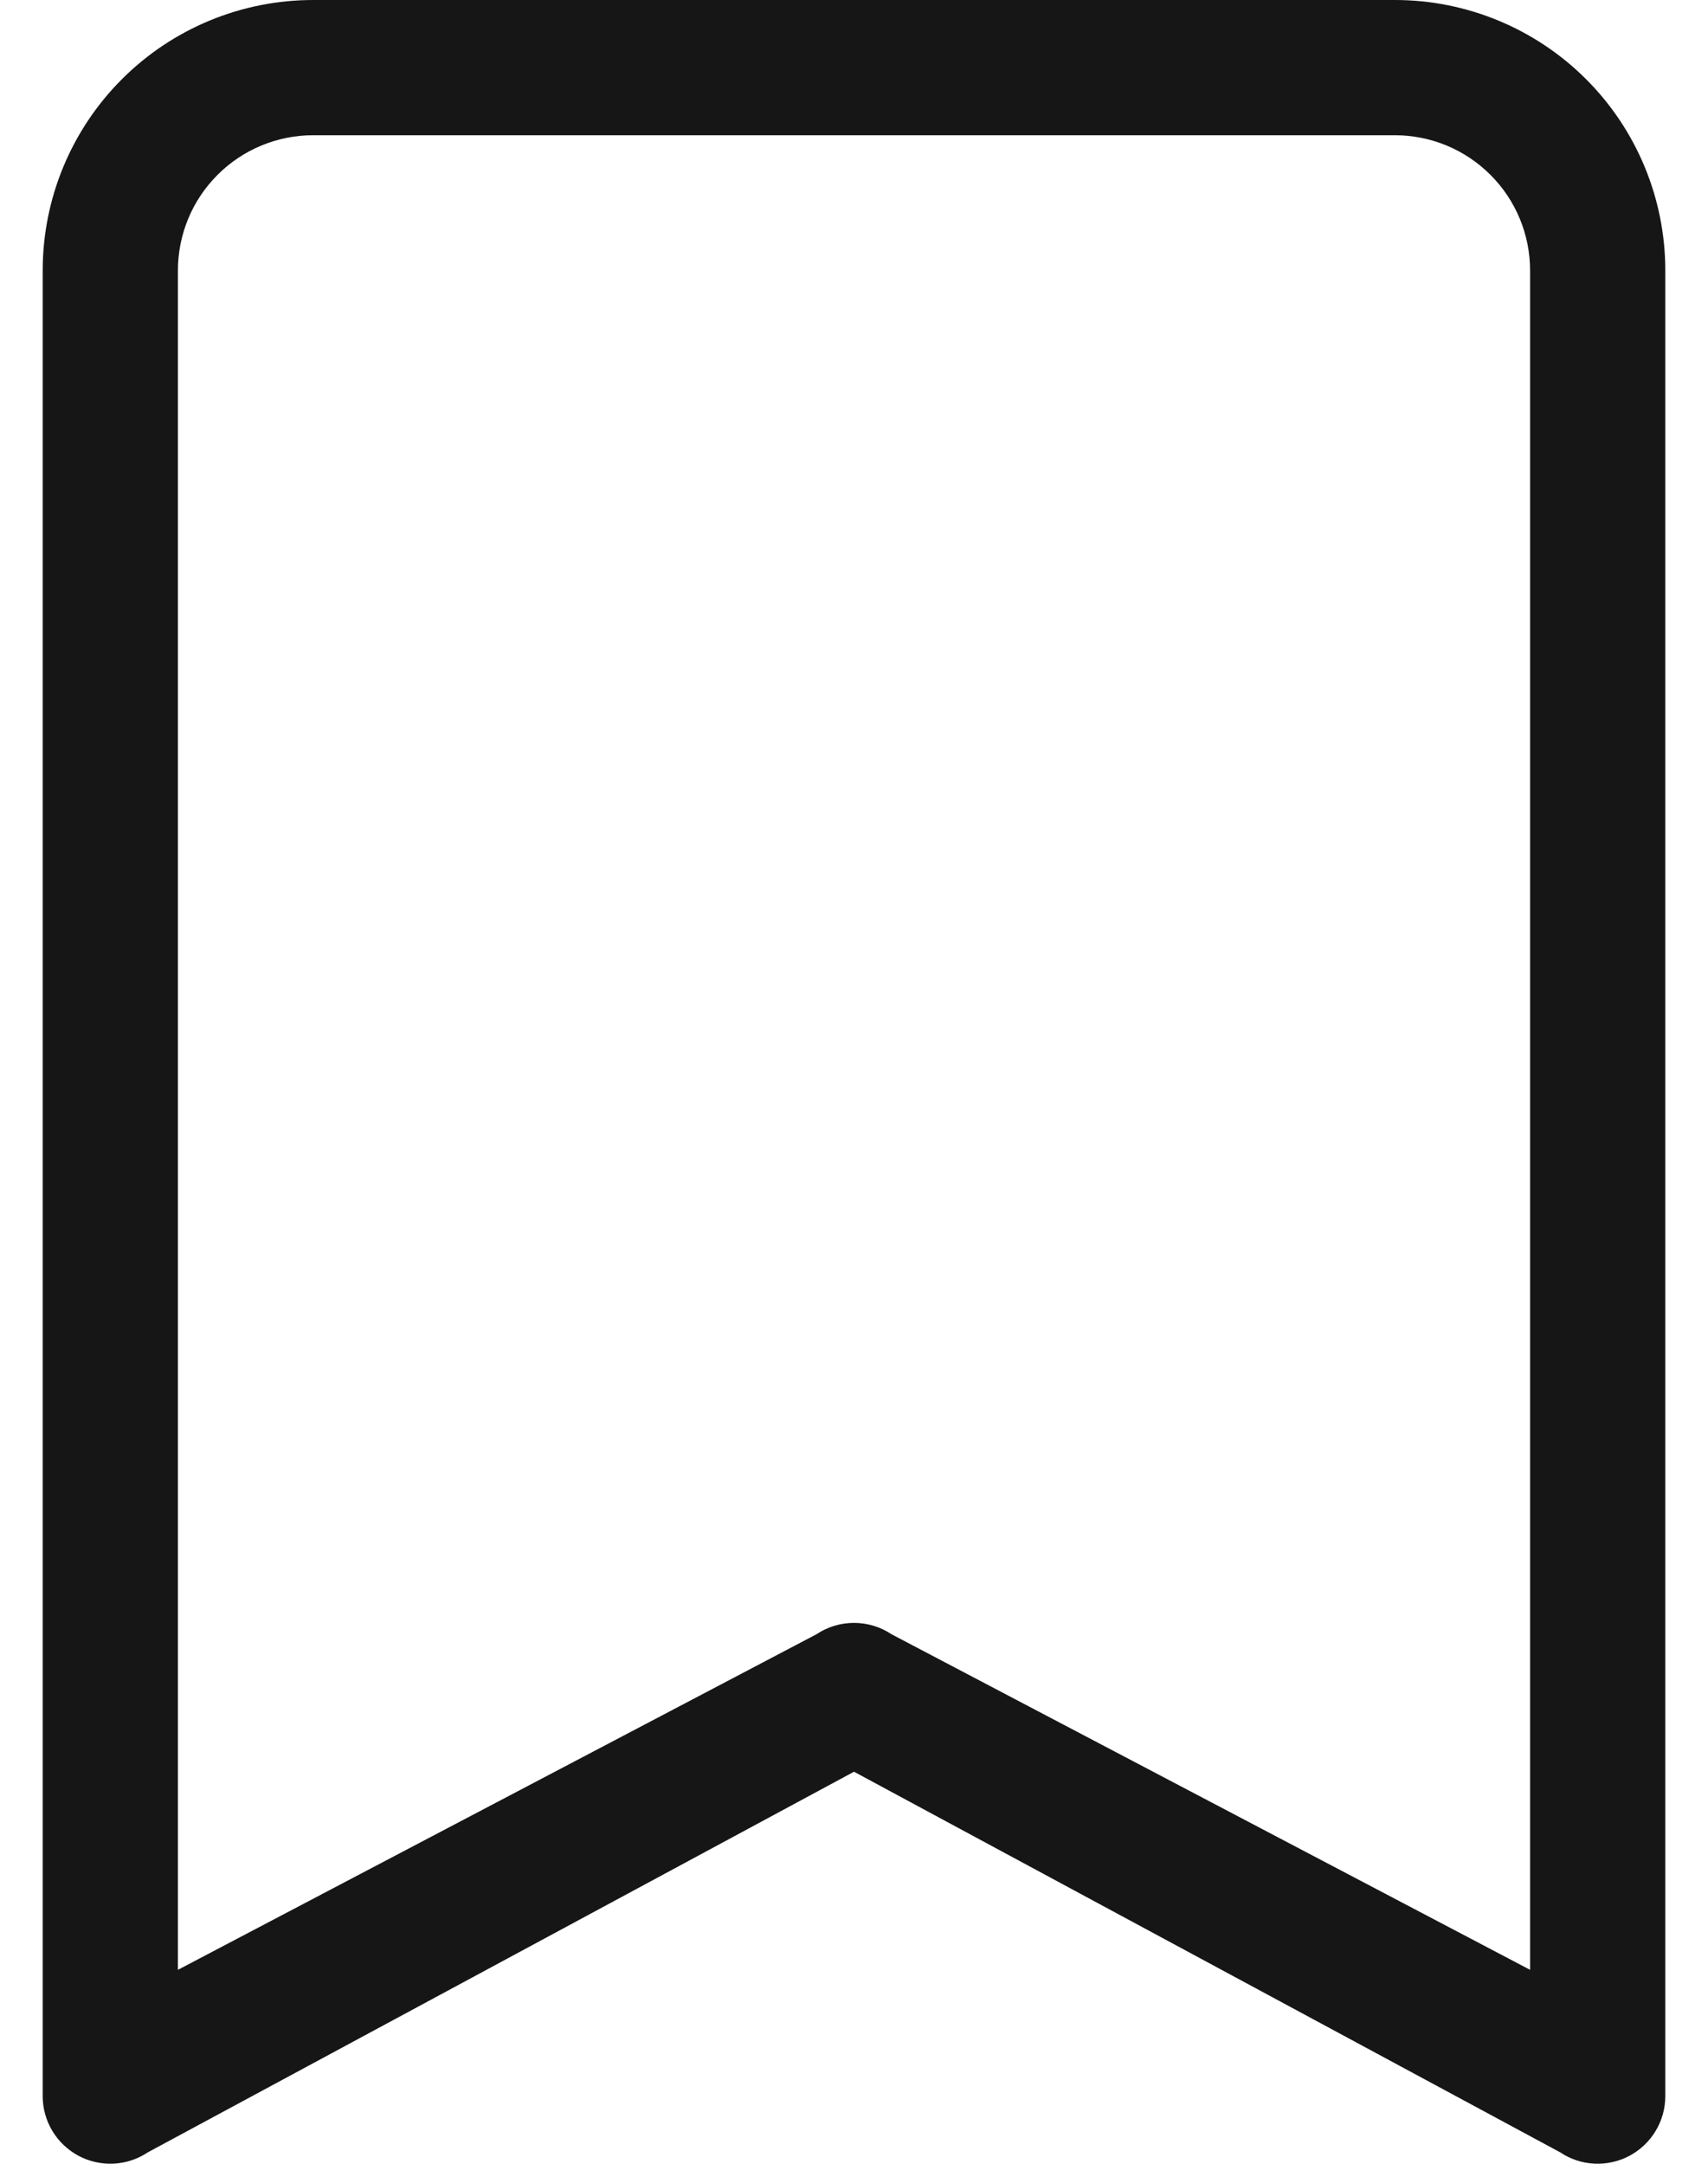 <svg width="30" height="38" viewBox="0 0 30 38" fill="none" xmlns="http://www.w3.org/2000/svg">
<path d="M0.75 4.75C0.75 3.49 1.25 2.282 2.141 1.391C3.032 0.5 4.24 0 5.5 0L24.5 0C25.76 0 26.968 0.5 27.859 1.391C28.75 2.282 29.25 3.49 29.25 4.75V36.812C29.25 37.027 29.192 37.238 29.081 37.422C28.971 37.606 28.812 37.757 28.623 37.859C28.434 37.96 28.22 38.008 28.006 37.998C27.791 37.988 27.583 37.919 27.405 37.8L15 31.115L2.595 37.8C2.417 37.919 2.209 37.988 1.994 37.998C1.78 38.008 1.566 37.96 1.377 37.859C1.188 37.757 1.029 37.606 0.919 37.422C0.808 37.238 0.75 37.027 0.75 36.812V4.75ZM5.5 2.375C4.87 2.375 4.266 2.625 3.821 3.071C3.375 3.516 3.125 4.12 3.125 4.75V34.594L14.342 28.7C14.537 28.57 14.766 28.501 15 28.501C15.234 28.501 15.463 28.57 15.658 28.7L26.875 34.594V4.75C26.875 4.12 26.625 3.516 26.179 3.071C25.734 2.625 25.13 2.375 24.5 2.375H5.5Z" fill="#161616"/>
</svg>
